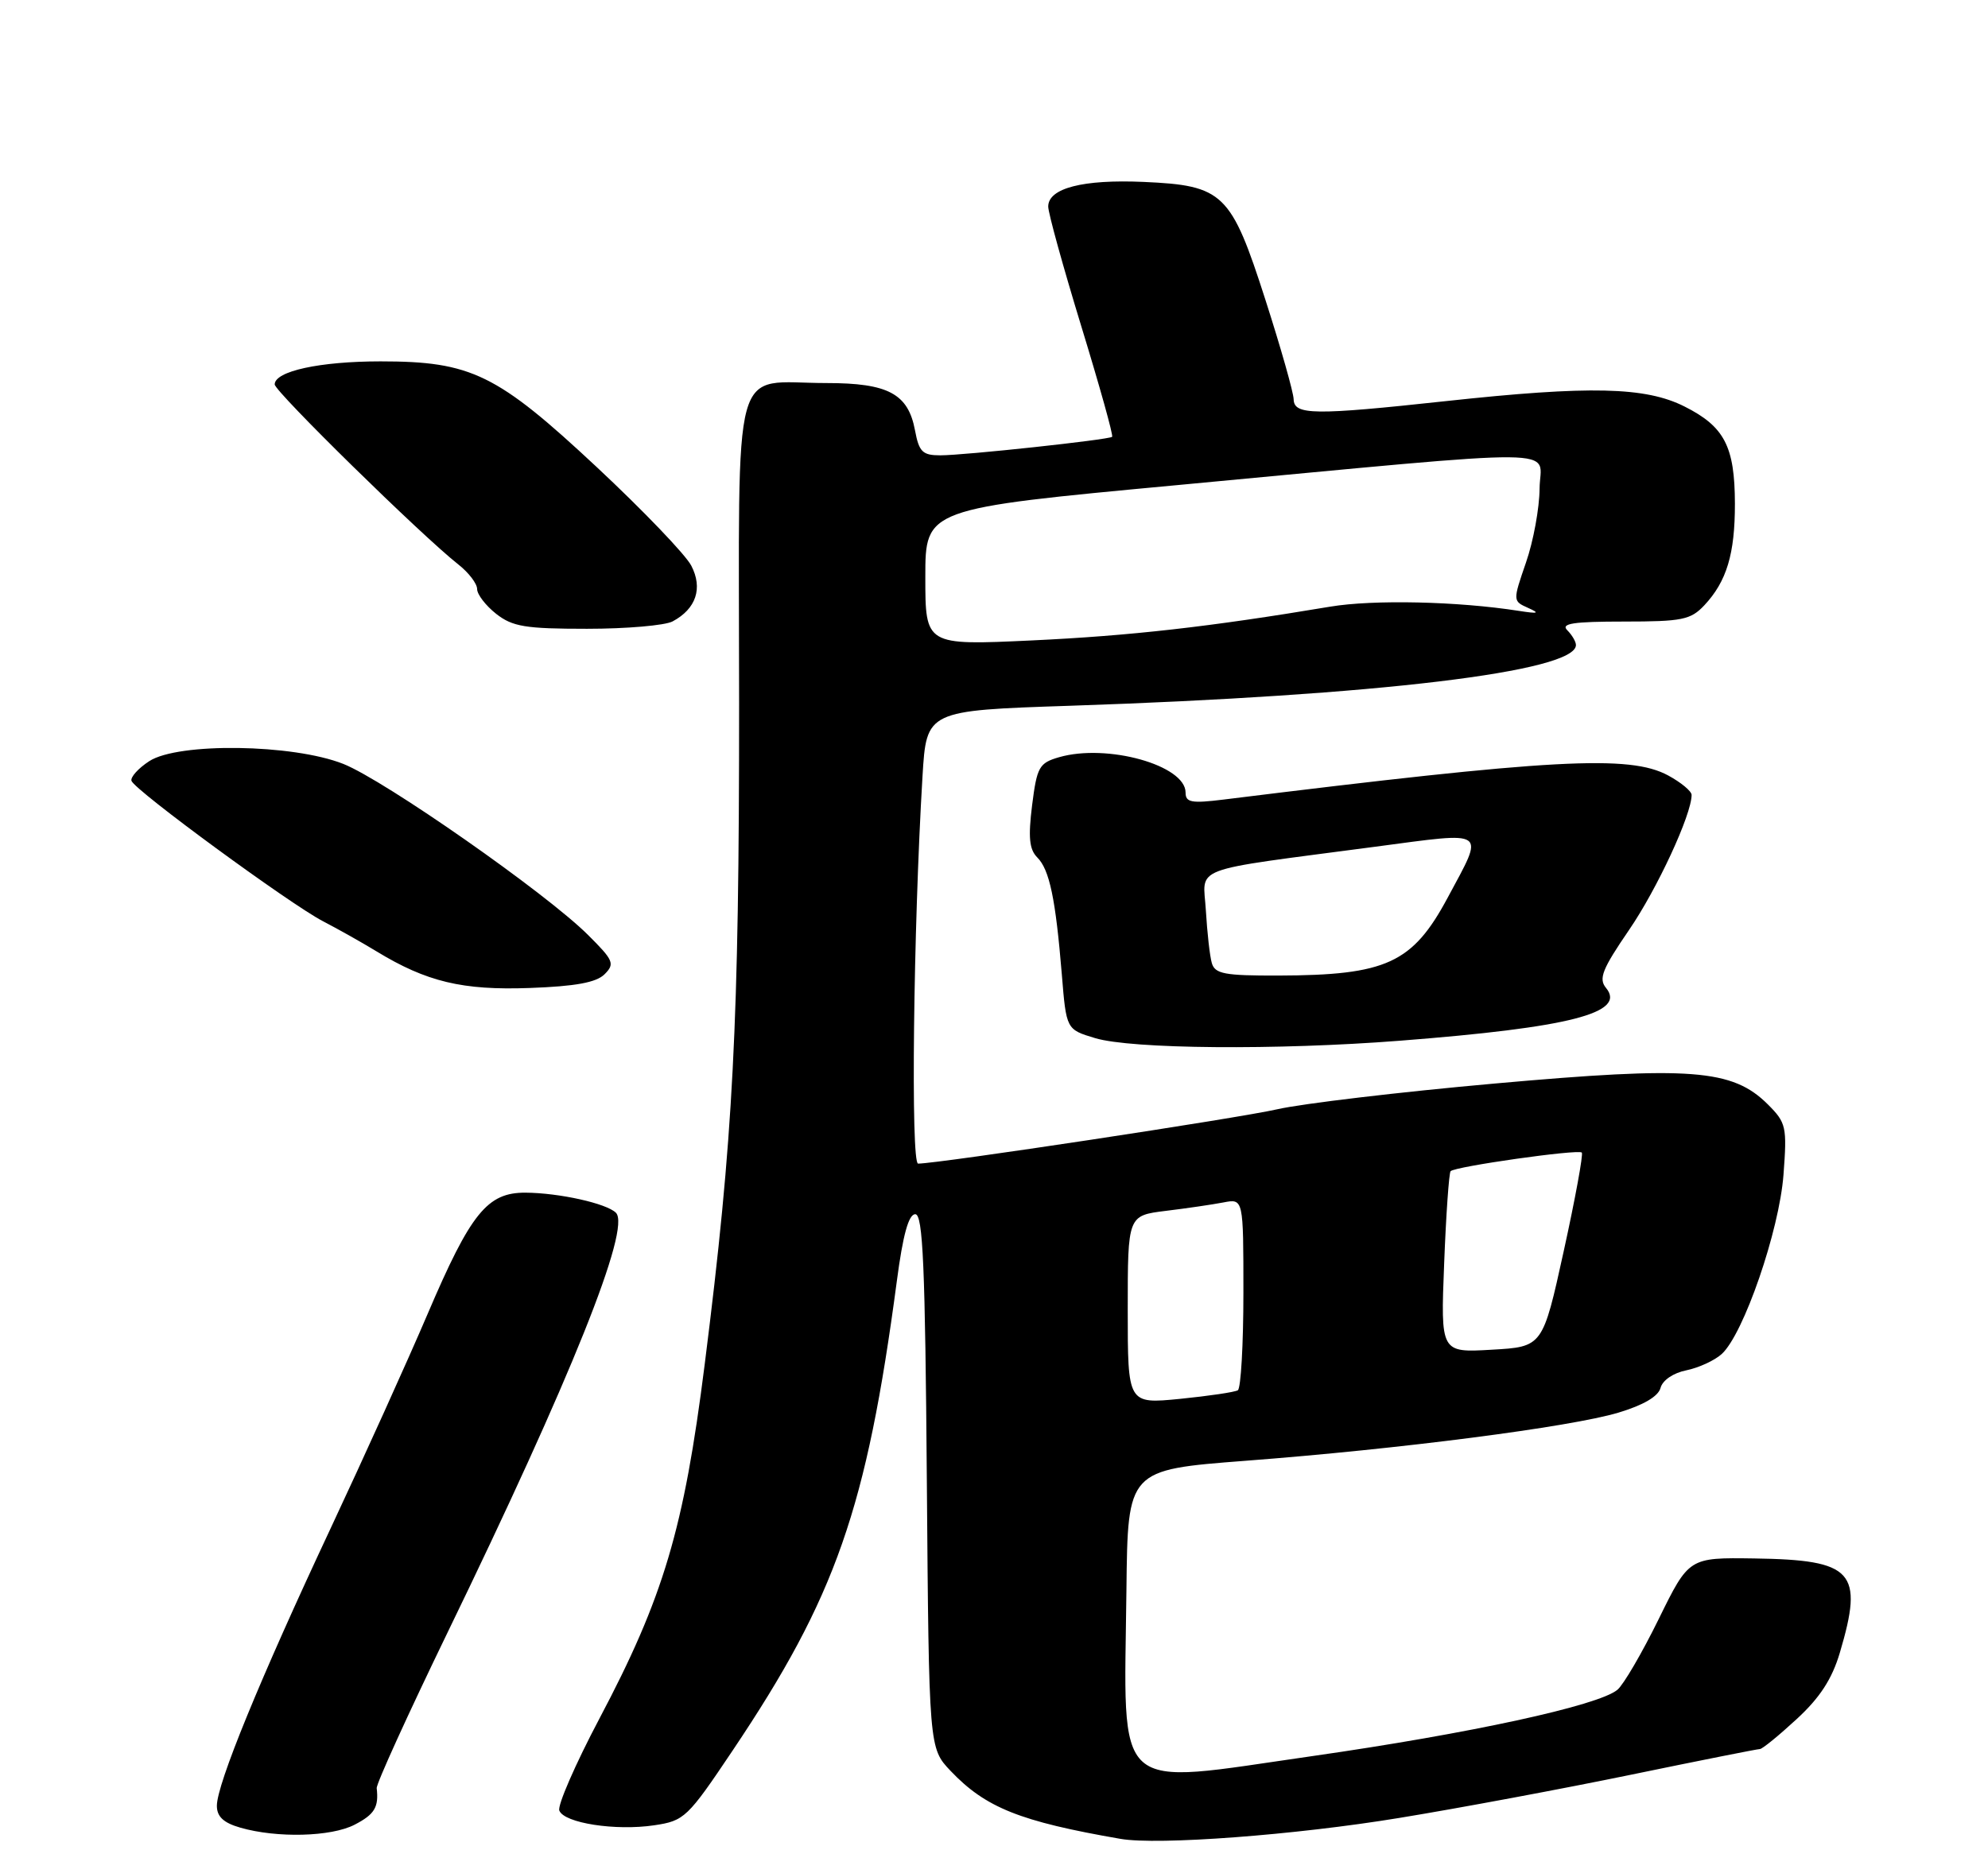 <?xml version="1.0" encoding="UTF-8" standalone="no"?>
<!DOCTYPE svg PUBLIC "-//W3C//DTD SVG 1.1//EN" "http://www.w3.org/Graphics/SVG/1.1/DTD/svg11.dtd" >
<svg xmlns="http://www.w3.org/2000/svg" xmlns:xlink="http://www.w3.org/1999/xlink" version="1.1" viewBox="0 0 275 256">
 <g >
 <path fill="currentColor"
d=" M 193.58 251.53 C 201.79 250.19 216.23 247.49 225.68 245.54 C 235.12 243.59 243.12 242.00 243.45 242.00 C 243.78 242.00 246.06 240.14 248.52 237.87 C 251.74 234.91 253.42 232.32 254.50 228.69 C 257.84 217.43 256.39 215.83 242.66 215.63 C 233.63 215.50 233.63 215.50 229.45 224.01 C 227.15 228.70 224.58 233.10 223.74 233.80 C 221.09 236.00 203.34 239.85 181.51 242.98 C 153.54 246.98 155.50 248.74 155.82 219.93 C 156.00 203.37 156.00 203.37 172.25 202.12 C 193.67 200.49 217.19 197.45 223.86 195.46 C 227.33 194.42 229.39 193.21 229.70 192.04 C 229.98 190.97 231.47 189.96 233.27 189.60 C 234.98 189.25 237.18 188.24 238.16 187.35 C 241.19 184.61 246.13 170.26 246.71 162.54 C 247.21 155.89 247.09 155.35 244.54 152.80 C 239.65 147.93 233.90 147.49 206.76 149.92 C 193.63 151.09 180.10 152.70 176.69 153.48 C 171.27 154.72 129.81 161.00 127.00 161.00 C 125.97 161.00 126.34 128.56 127.61 107.41 C 128.16 98.31 128.16 98.31 148.05 97.65 C 190.55 96.23 218.00 92.93 218.00 89.25 C 218.00 88.78 217.46 87.86 216.80 87.20 C 215.87 86.27 217.61 86.00 224.63 86.00 C 232.69 86.00 233.87 85.76 235.76 83.75 C 238.86 80.44 240.00 76.63 239.99 69.68 C 239.97 61.77 238.55 59.03 233.03 56.25 C 227.62 53.52 219.94 53.34 200.00 55.50 C 181.73 57.48 179.01 57.44 178.95 55.25 C 178.93 54.29 177.17 48.10 175.05 41.50 C 170.29 26.68 169.24 25.66 158.18 25.17 C 149.79 24.80 145.00 26.04 145.00 28.58 C 145.00 29.48 147.07 36.95 149.59 45.19 C 152.11 53.42 154.03 60.28 153.84 60.44 C 153.34 60.85 133.42 63.00 130.08 63.00 C 127.61 63.00 127.13 62.53 126.57 59.53 C 125.62 54.48 122.86 53.00 114.34 53.00 C 100.99 53.00 102.23 48.49 102.24 97.18 C 102.25 141.82 101.44 157.44 97.48 188.78 C 94.61 211.54 91.79 221.01 82.88 237.86 C 79.58 244.11 77.10 249.81 77.37 250.51 C 78.03 252.25 85.16 253.35 90.50 252.55 C 94.67 251.93 95.10 251.52 101.35 242.20 C 115.63 220.92 119.87 208.77 124.06 177.25 C 124.90 170.86 125.69 168.00 126.61 168.00 C 127.67 168.00 127.98 175.11 128.21 204.94 C 128.50 241.87 128.50 241.87 131.50 245.03 C 136.34 250.12 141.10 252.02 155.00 254.43 C 160.17 255.33 179.19 253.90 193.58 251.53 Z  M 49.05 252.47 C 51.82 251.04 52.41 250.05 52.11 247.42 C 52.04 246.82 56.45 237.15 61.89 225.92 C 79.02 190.62 87.32 169.92 85.20 167.80 C 83.91 166.51 77.35 165.05 72.70 165.02 C 67.41 164.99 65.12 167.82 59.14 181.83 C 56.40 188.25 50.36 201.60 45.72 211.50 C 35.94 232.36 30.00 246.86 30.00 249.85 C 30.00 251.35 30.91 252.21 33.25 252.88 C 38.32 254.34 45.81 254.15 49.05 252.47 Z  M 193.60 144.00 C 217.15 142.17 225.03 140.16 222.16 136.69 C 221.11 135.42 221.63 134.10 225.34 128.68 C 229.24 122.99 234.00 112.71 234.00 109.99 C 234.00 109.47 232.54 108.26 230.75 107.29 C 225.41 104.41 214.85 104.98 169.25 110.63 C 164.81 111.18 164.00 111.03 164.00 109.66 C 164.00 105.88 153.15 102.85 146.50 104.77 C 143.74 105.57 143.44 106.11 142.77 111.42 C 142.22 115.85 142.38 117.52 143.48 118.63 C 145.18 120.32 146.02 124.36 146.88 134.80 C 147.50 142.44 147.50 142.44 151.50 143.64 C 156.50 145.15 176.63 145.32 193.60 144.00 Z  M 83.63 134.80 C 85.08 133.35 84.88 132.88 81.34 129.36 C 75.55 123.58 53.21 107.97 47.50 105.70 C 40.53 102.93 24.63 102.71 20.64 105.32 C 19.12 106.31 18.02 107.54 18.19 108.04 C 18.63 109.35 40.15 125.12 44.69 127.47 C 46.79 128.56 50.11 130.43 52.08 131.63 C 59.01 135.85 63.97 137.04 73.27 136.70 C 79.62 136.47 82.49 135.94 83.63 134.80 Z  M 93.04 85.98 C 96.30 84.24 97.25 81.38 95.62 78.26 C 94.83 76.74 88.95 70.61 82.56 64.64 C 68.74 51.73 65.19 50.00 52.64 50.00 C 44.23 50.00 38.00 51.36 38.00 53.19 C 38.00 54.17 58.35 74.13 63.39 78.09 C 64.83 79.22 66.00 80.75 66.00 81.50 C 66.00 82.25 67.19 83.79 68.63 84.93 C 70.90 86.71 72.67 87.00 81.20 87.00 C 86.66 87.00 91.99 86.54 93.04 85.98 Z  M 156.00 181.22 C 156.00 168.19 156.00 168.19 161.25 167.54 C 164.14 167.19 167.74 166.66 169.25 166.37 C 172.00 165.84 172.00 165.84 172.00 178.86 C 172.00 186.02 171.65 192.10 171.23 192.36 C 170.81 192.62 167.21 193.15 163.23 193.55 C 156.00 194.26 156.00 194.26 156.00 181.22 Z  M 199.77 174.83 C 200.03 168.05 200.44 162.30 200.66 162.05 C 201.25 161.40 218.31 158.98 218.81 159.47 C 219.03 159.70 217.91 165.83 216.31 173.11 C 213.40 186.35 213.40 186.35 206.34 186.75 C 199.28 187.16 199.28 187.16 199.77 174.83 Z  M 128.00 79.84 C 128.00 70.38 128.00 70.38 162.75 67.13 C 218.32 61.93 213.01 61.88 212.97 67.61 C 212.95 70.30 212.11 74.90 211.09 77.83 C 209.26 83.15 209.26 83.16 211.38 84.11 C 213.06 84.86 212.80 84.94 210.09 84.52 C 201.67 83.20 189.96 82.94 184.00 83.94 C 167.27 86.74 156.35 87.97 142.75 88.61 C 128.00 89.30 128.00 89.30 128.00 79.84 Z  M 167.63 133.25 C 167.35 132.29 166.99 129.03 166.81 126.01 C 166.45 119.72 164.06 120.62 190.27 117.15 C 206.00 115.07 205.38 114.64 200.26 124.20 C 195.39 133.28 191.79 134.94 176.82 134.98 C 169.39 135.00 168.06 134.75 167.63 133.25 Z "/>
</g>
</svg>